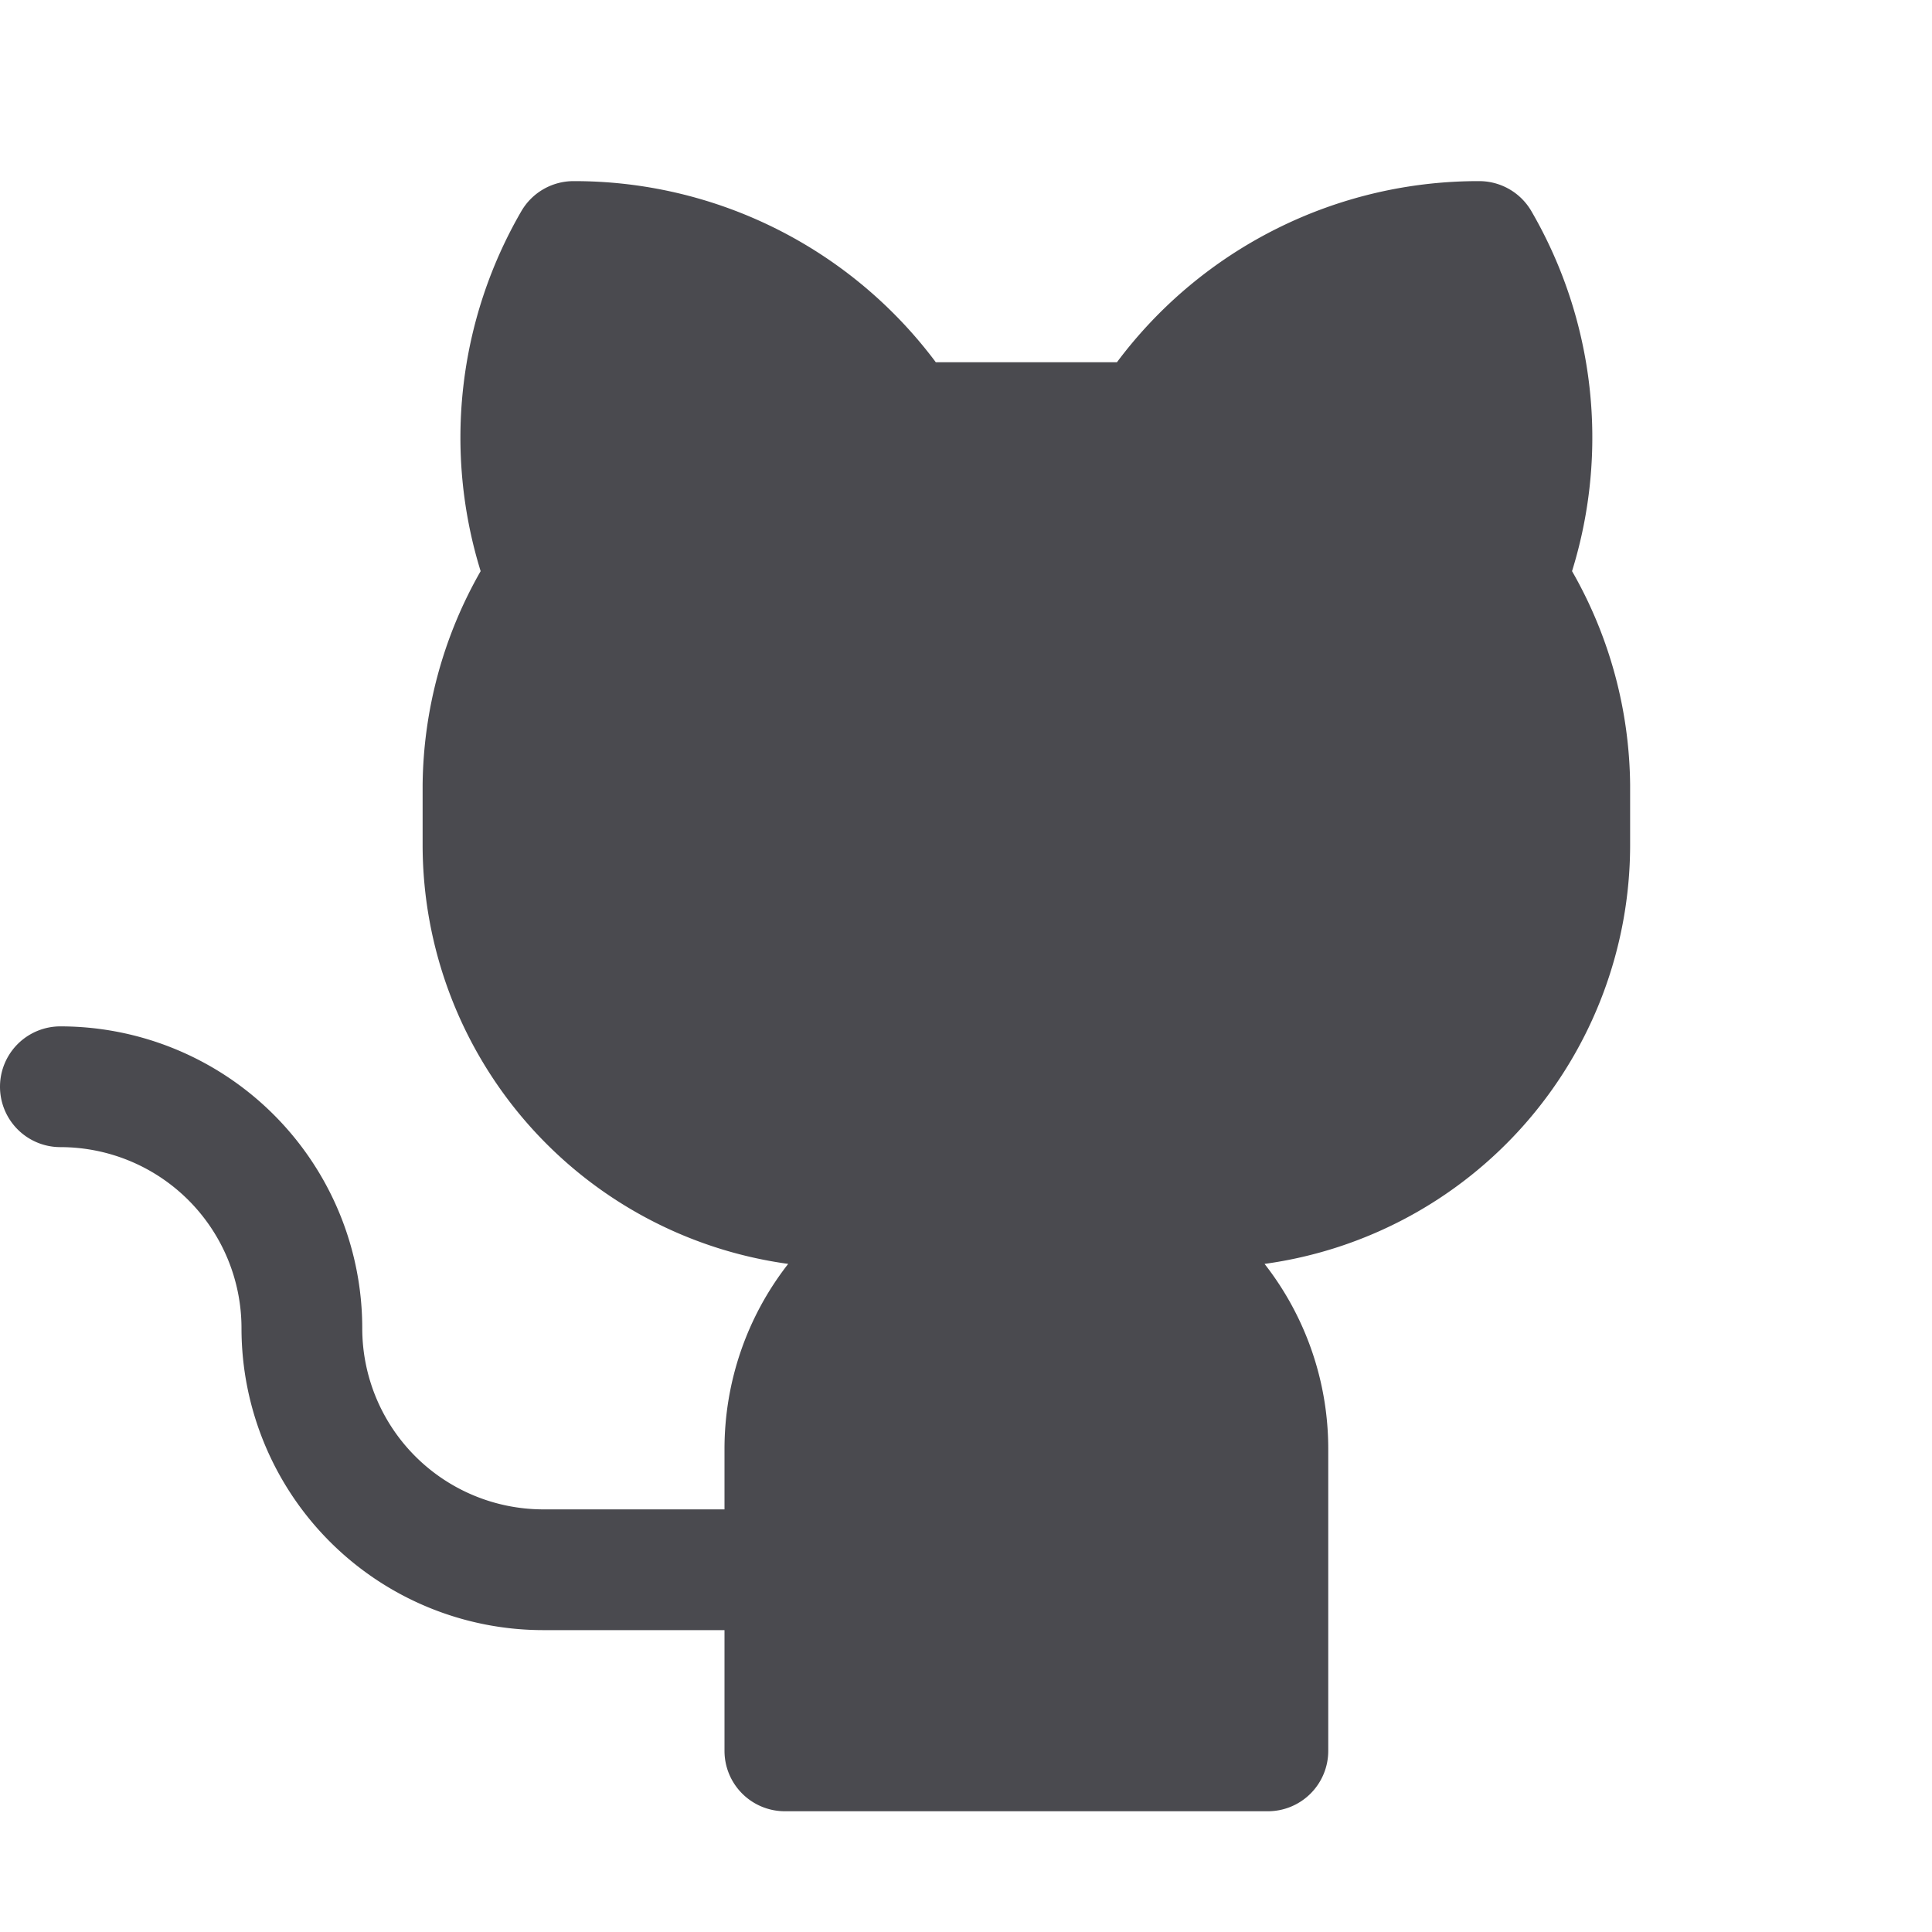 <svg xmlns="http://www.w3.org/2000/svg" width="32" height="32" fill="none" viewBox="0 0 32 32">
  <path fill="#4A4A4F" d="M27 13v1a7.007 7.007 0 0 1-6.055 6.934A4.975 4.975 0 0 1 22 24v5a1 1 0 0 1-1 1h-8a1 1 0 0 1-1-1v-2H9a5 5 0 0 1-5-5 3 3 0 0 0-3-3 1 1 0 1 1 0-2 5 5 0 0 1 5 5 3 3 0 0 0 3 3h3v-1c0-1.111.37-2.19 1.055-3.066A7.008 7.008 0 0 1 7 14v-1a7.267 7.267 0 0 1 .961-3.54 7.472 7.472 0 0 1 .673-5.96A1 1 0 0 1 9.5 3a7.469 7.469 0 0 1 6 3h3a7.468 7.468 0 0 1 6-3 1 1 0 0 1 .866.5 7.466 7.466 0 0 1 .672 5.96A7.25 7.25 0 0 1 27 13Z"/>
</svg>
